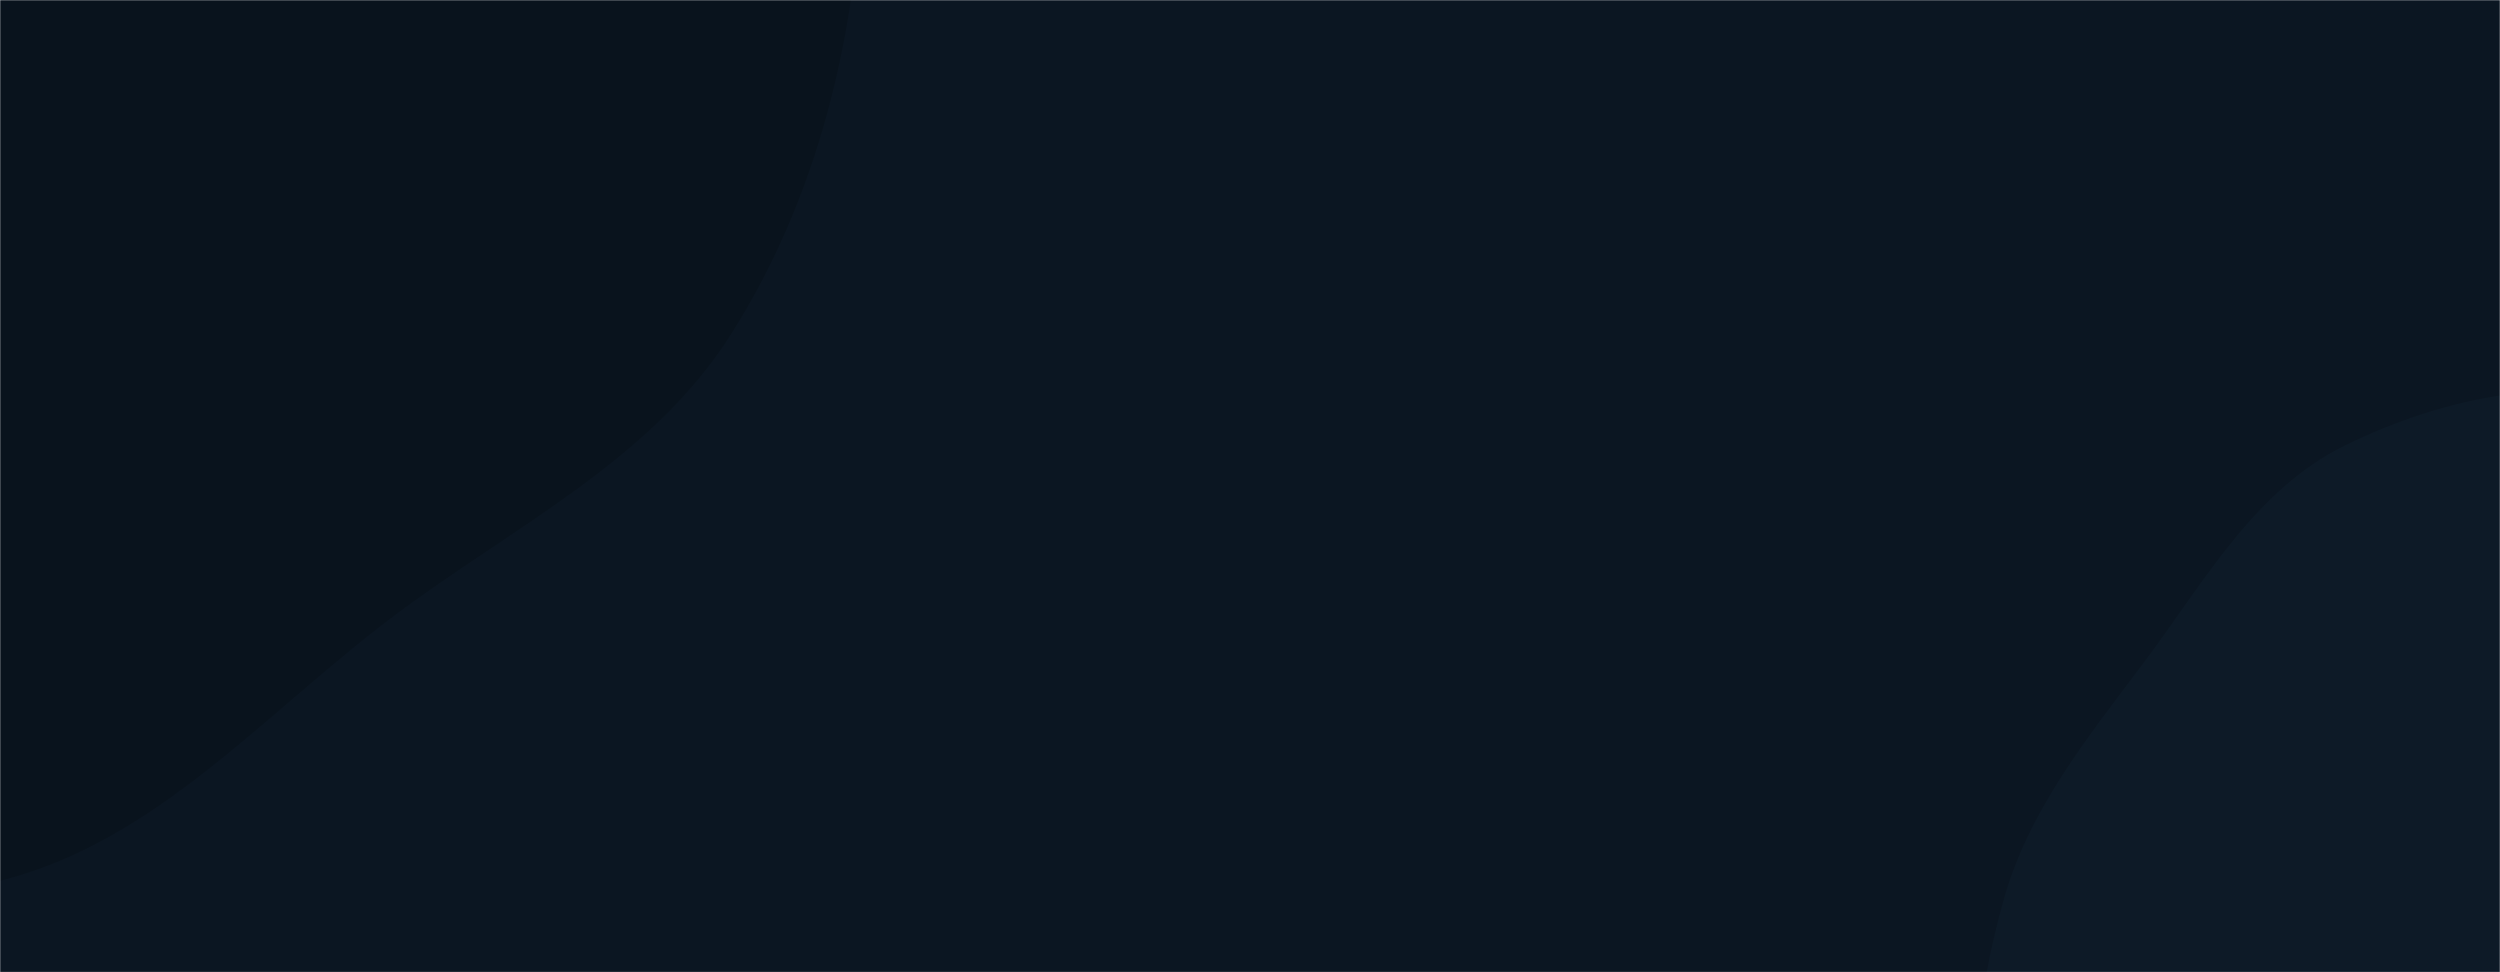<svg xmlns="http://www.w3.org/2000/svg" version="1.1" xmlns:xlink="http://www.w3.org/1999/xlink" xmlns:svgjs="http://svgjs.com/svgjs" width="1440" height="560" preserveAspectRatio="none" viewBox="0 0 1440 560"><g mask="url(&quot;#SvgjsMask1034&quot;)" fill="none"><rect width="1440" height="560" x="0" y="0" fill="rgba(11, 22, 34, 1)"></rect><path d="M0,507.336C90.552,484.697,152.878,410.095,227.625,354.192C296.366,302.781,375.297,264.895,421.172,192.343C471.062,113.443,493.057,21.856,496.745,-71.421C501.016,-179.429,514.587,-302.867,443.99,-384.72C373.384,-466.584,249.571,-474.357,141.807,-482.95C49.13,-490.34,-35.222,-448.779,-126.316,-430.193C-227.761,-409.495,-345.199,-434.523,-424.1,-367.485C-505.102,-298.662,-529.685,-183.475,-541.078,-77.795C-552.209,25.454,-526.19,126.277,-487.73,222.739C-447.639,323.291,-408.27,435.24,-314.773,489.797C-222.131,543.855,-104.057,533.351,0,507.336" fill="#09131d"></path><path d="M1440 944.977C1511.349 945.984 1573.258 898.657 1629.062 854.187 1680.677 813.056 1722.343 761.427 1747.103 700.249 1771.145 640.845 1782.494 575.186 1767.165 512.961 1752.539 453.591 1703.748 412.352 1664.607 365.377 1624.622 317.389 1594.471 255.368 1535.462 234.885 1475.73 214.151 1407.682 228.709 1350.878 256.478 1298.574 282.047 1269.507 335.421 1234.559 381.984 1202.114 425.212 1168.398 466.792 1153.937 518.87 1138.05 576.084 1130.83 636.493 1148.112 693.301 1166.768 754.623 1205.794 807.039 1254.338 848.895 1308.204 895.34 1368.883 943.973 1440 944.977" fill="#0d1a27"></path></g><defs><mask id="SvgjsMask1034"><rect width="1440" height="560" fill="#ffffff"></rect></mask></defs></svg>